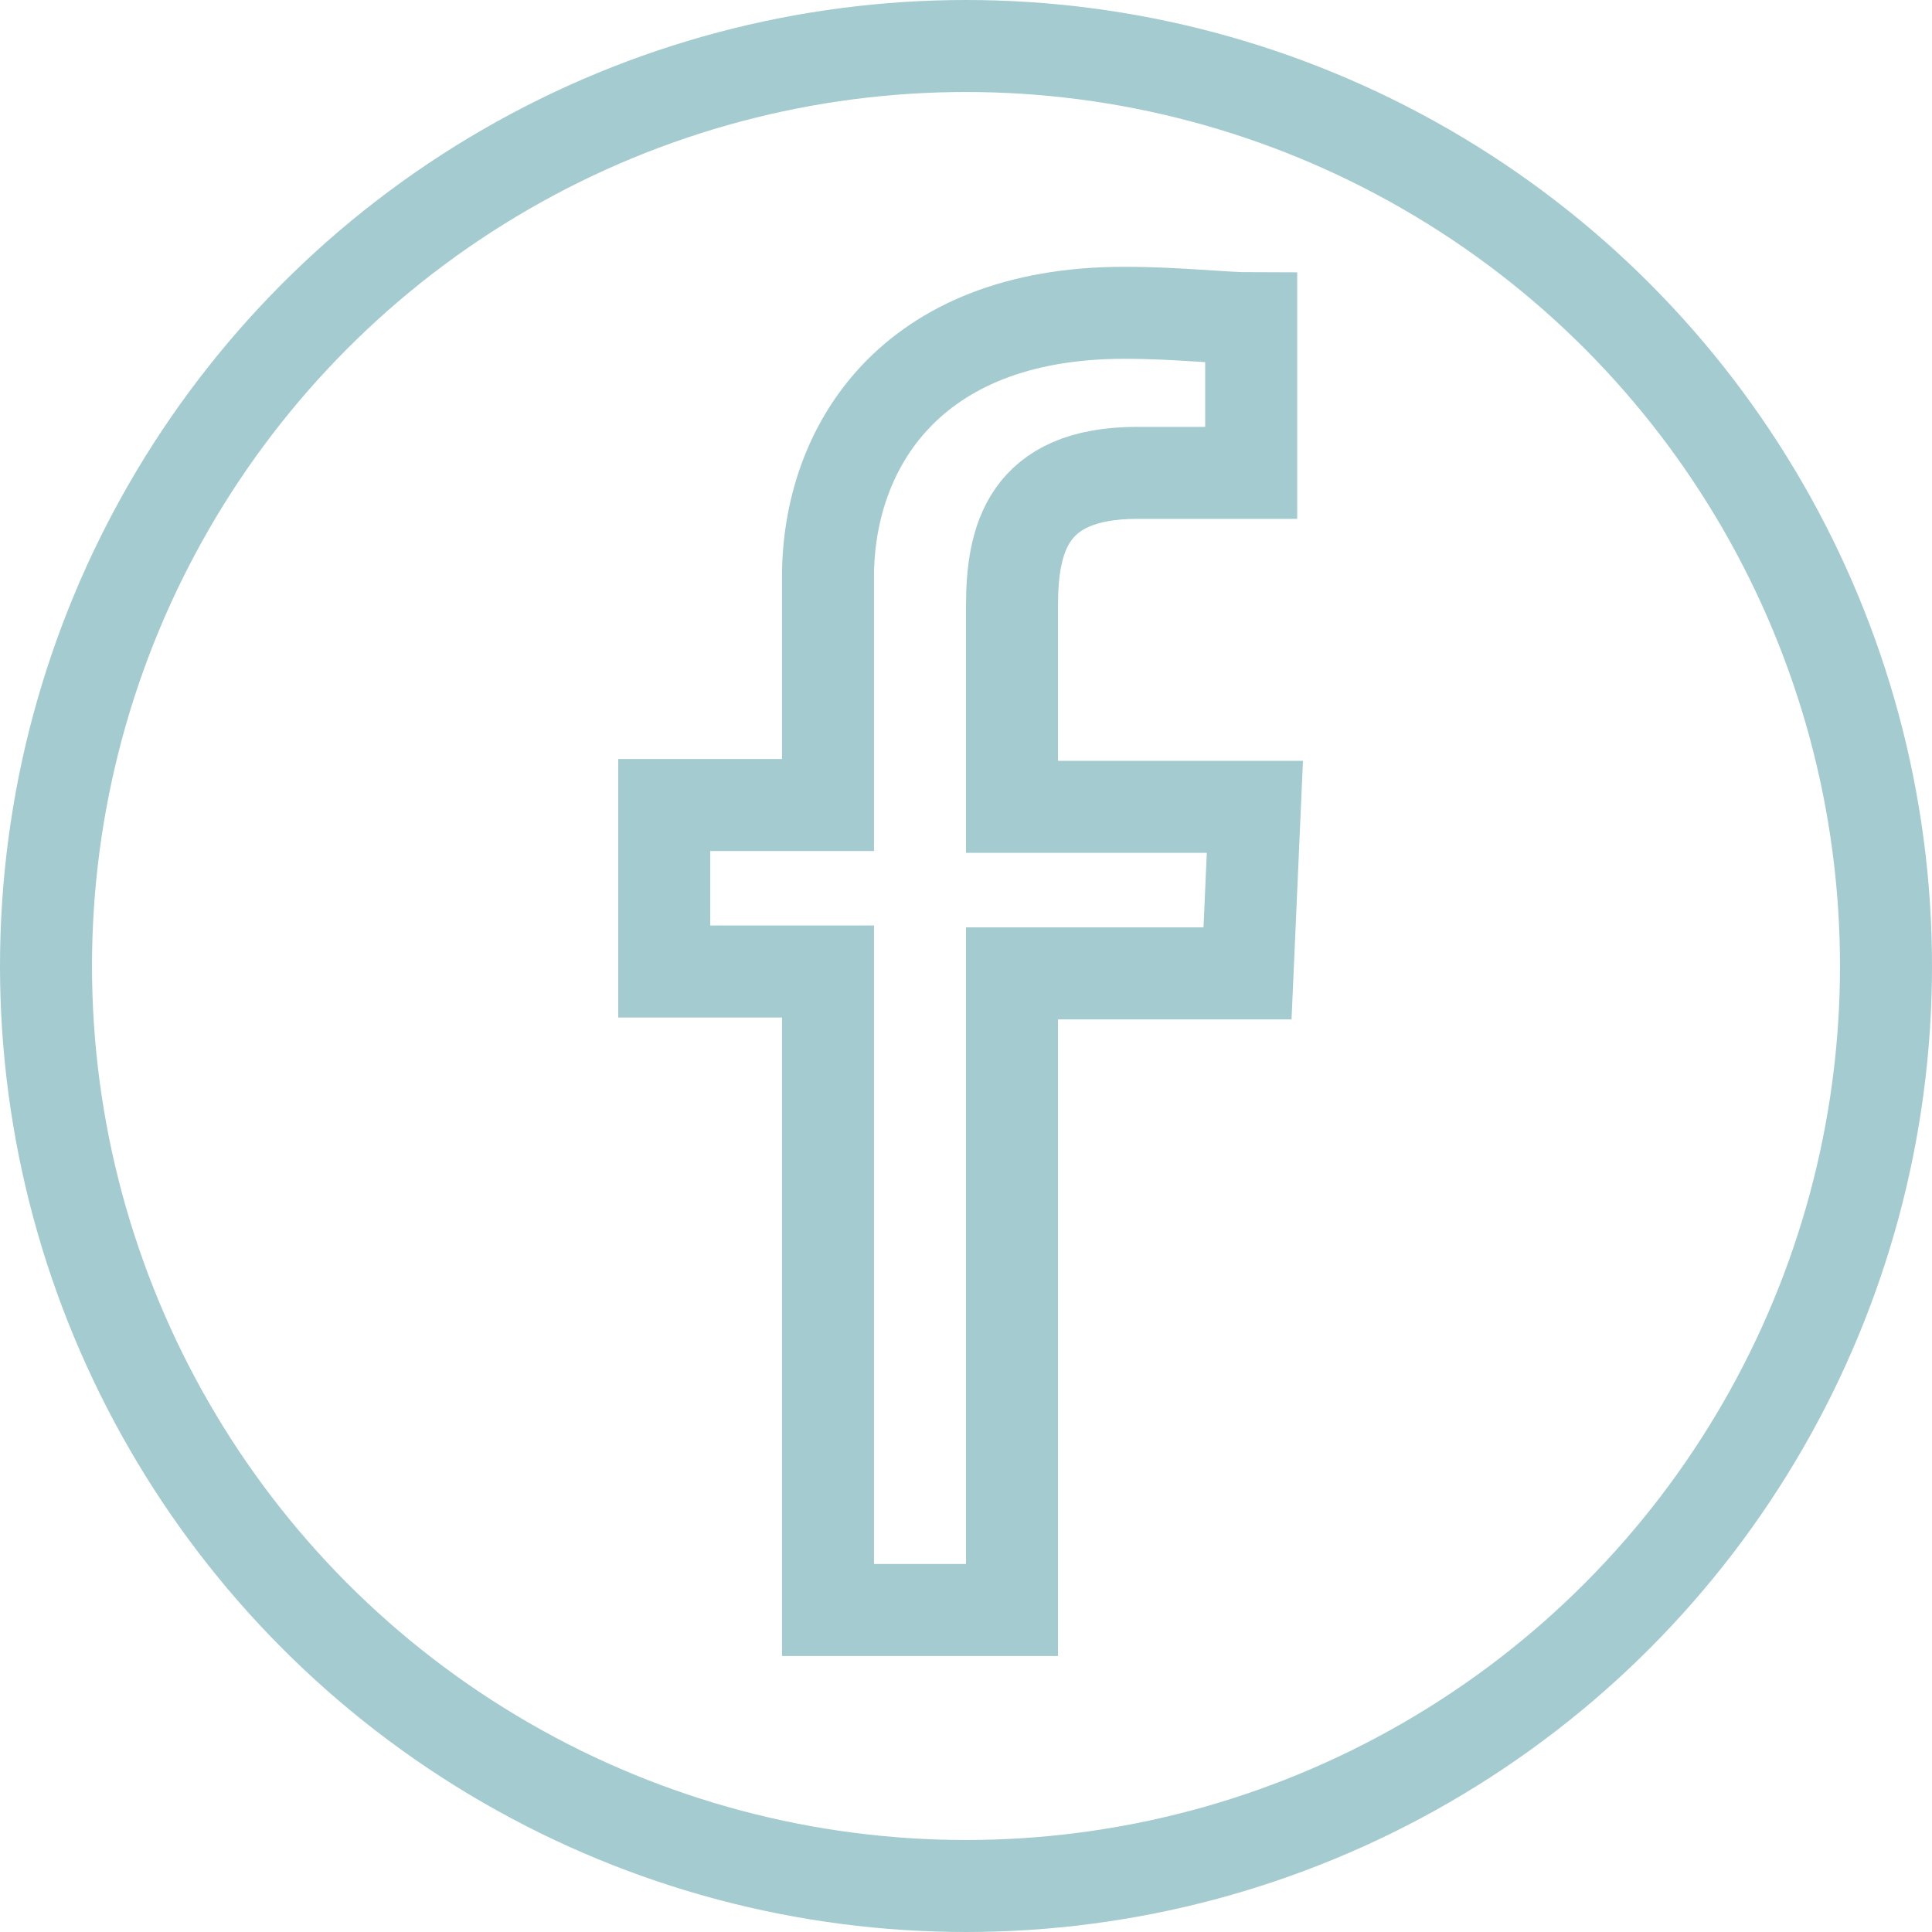 <svg id="Слой_1" data-name="Слой 1" xmlns="http://www.w3.org/2000/svg" viewBox="0 0 21 21"><defs><style>.cls-1{opacity:0.7;}.cls-2{fill:none;stroke:#7db5ba;stroke-miterlimit:10;}</style></defs><title>fb</title><g class="cls-1"><circle class="cls-2" cx="10.5" cy="10.5" r="10"/><path class="cls-2" d="M9,17.5h2V10.58h2.56l.08-1.81H11V6.59c0-.72.16-1.45,1.36-1.45H13.6V3.46c-.3,0-.8-.06-1.38-.06C9.88,3.4,9,4.88,9,6.27V8.75H7.22v1.81H9V17.5Z"/></g></svg>
